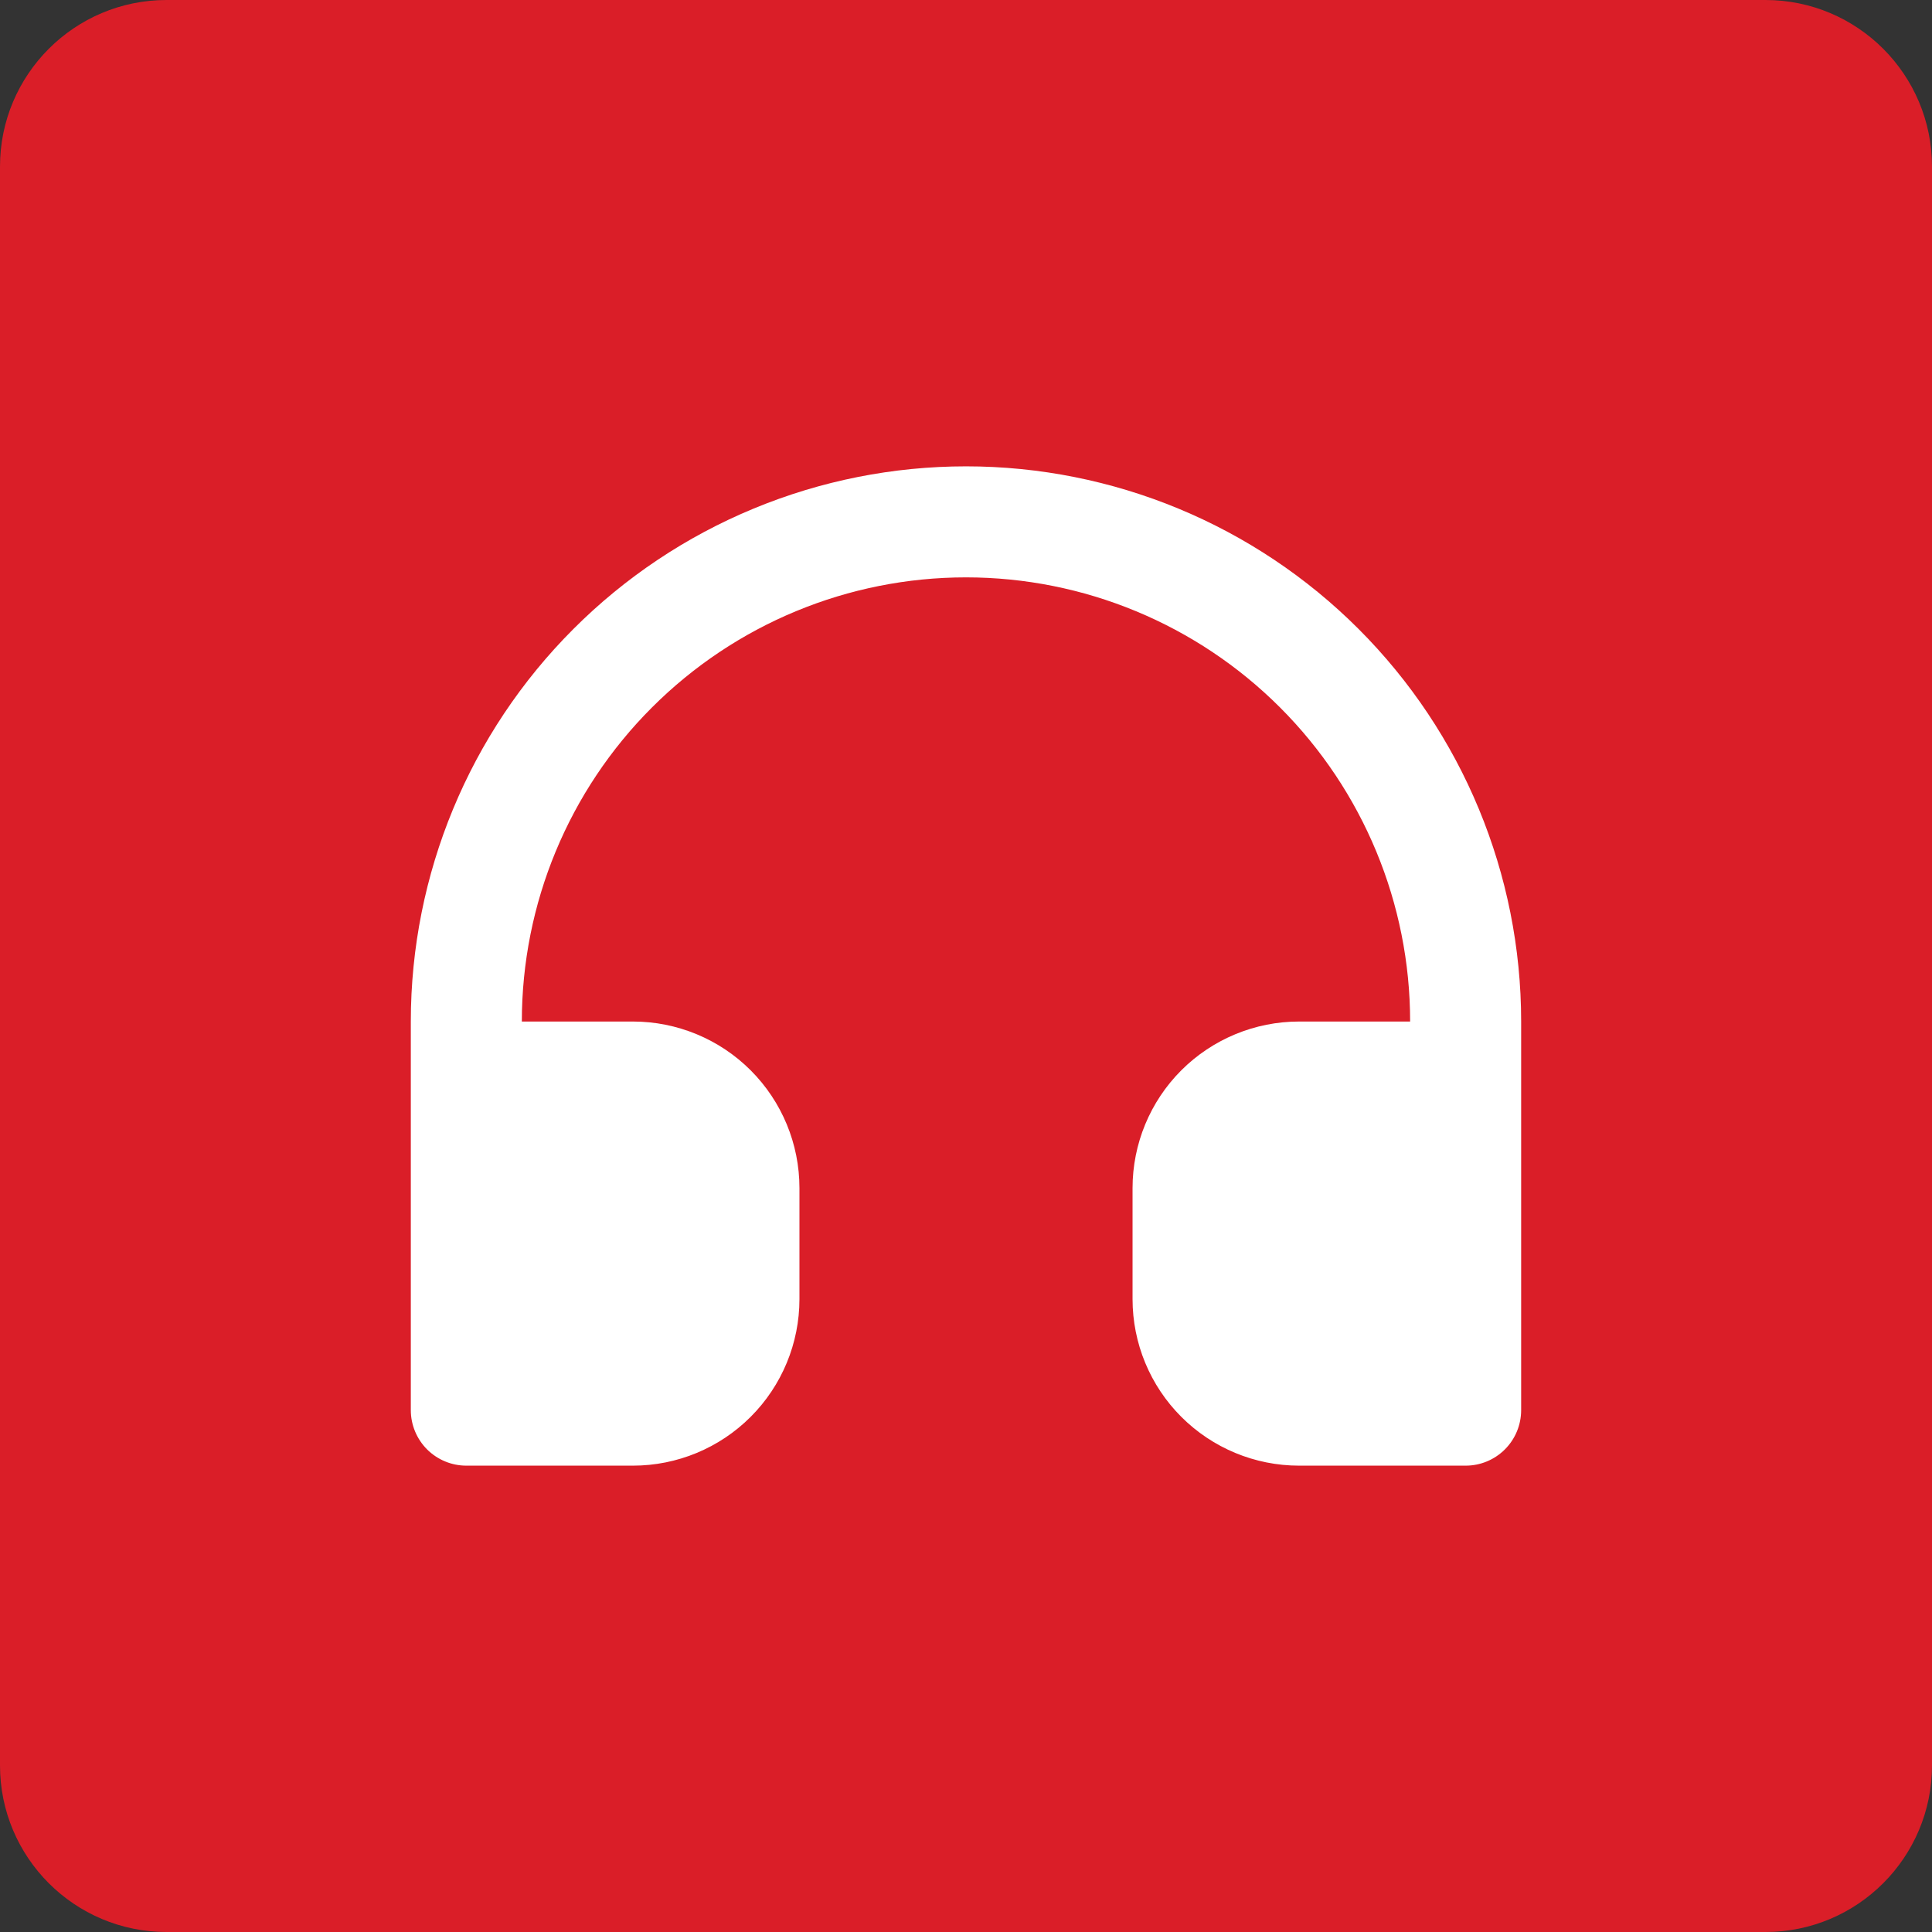 <svg width="58" height="58" viewBox="0 0 58 58" fill="none" xmlns="http://www.w3.org/2000/svg">
<rect x="0" y="0" width="58" height="58" fill="#333333" stroke="none"/>
<path d="M0 5C0 2.239 2.239 0 5 0H53C55.761 0 58 2.239 58 5V53C58 55.761 55.761 58 53 58H5C2.239 58 0 55.761 0 53V5Z" fill="#DA1E28"/>
<path d="M29 14C26.811 14 24.644 14.431 22.622 15.269C20.599 16.106 18.762 17.334 17.215 18.882C14.089 22.007 12.333 26.246 12.333 30.667V42.333C12.333 42.775 12.509 43.199 12.821 43.512C13.134 43.824 13.558 44 14 44H19C20.326 44 21.598 43.473 22.535 42.535C23.473 41.598 24 40.326 24 39V35.667C24 34.341 23.473 33.069 22.535 32.131C21.598 31.194 20.326 30.667 19 30.667H15.666C15.666 27.13 17.071 23.739 19.572 21.239C22.072 18.738 25.463 17.333 29 17.333C32.536 17.333 35.927 18.738 38.428 21.239C40.928 23.739 42.333 27.13 42.333 30.667H39C37.674 30.667 36.402 31.194 35.464 32.131C34.526 33.069 34 34.341 34 35.667V39C34 40.326 34.526 41.598 35.464 42.535C36.402 43.473 37.674 44 39 44H44C44.442 44 44.866 43.824 45.178 43.512C45.491 43.199 45.666 42.775 45.666 42.333V30.667C45.666 26.246 43.91 22.007 40.785 18.882C37.659 15.756 33.42 14 29 14Z" fill="white"/>
</svg>
